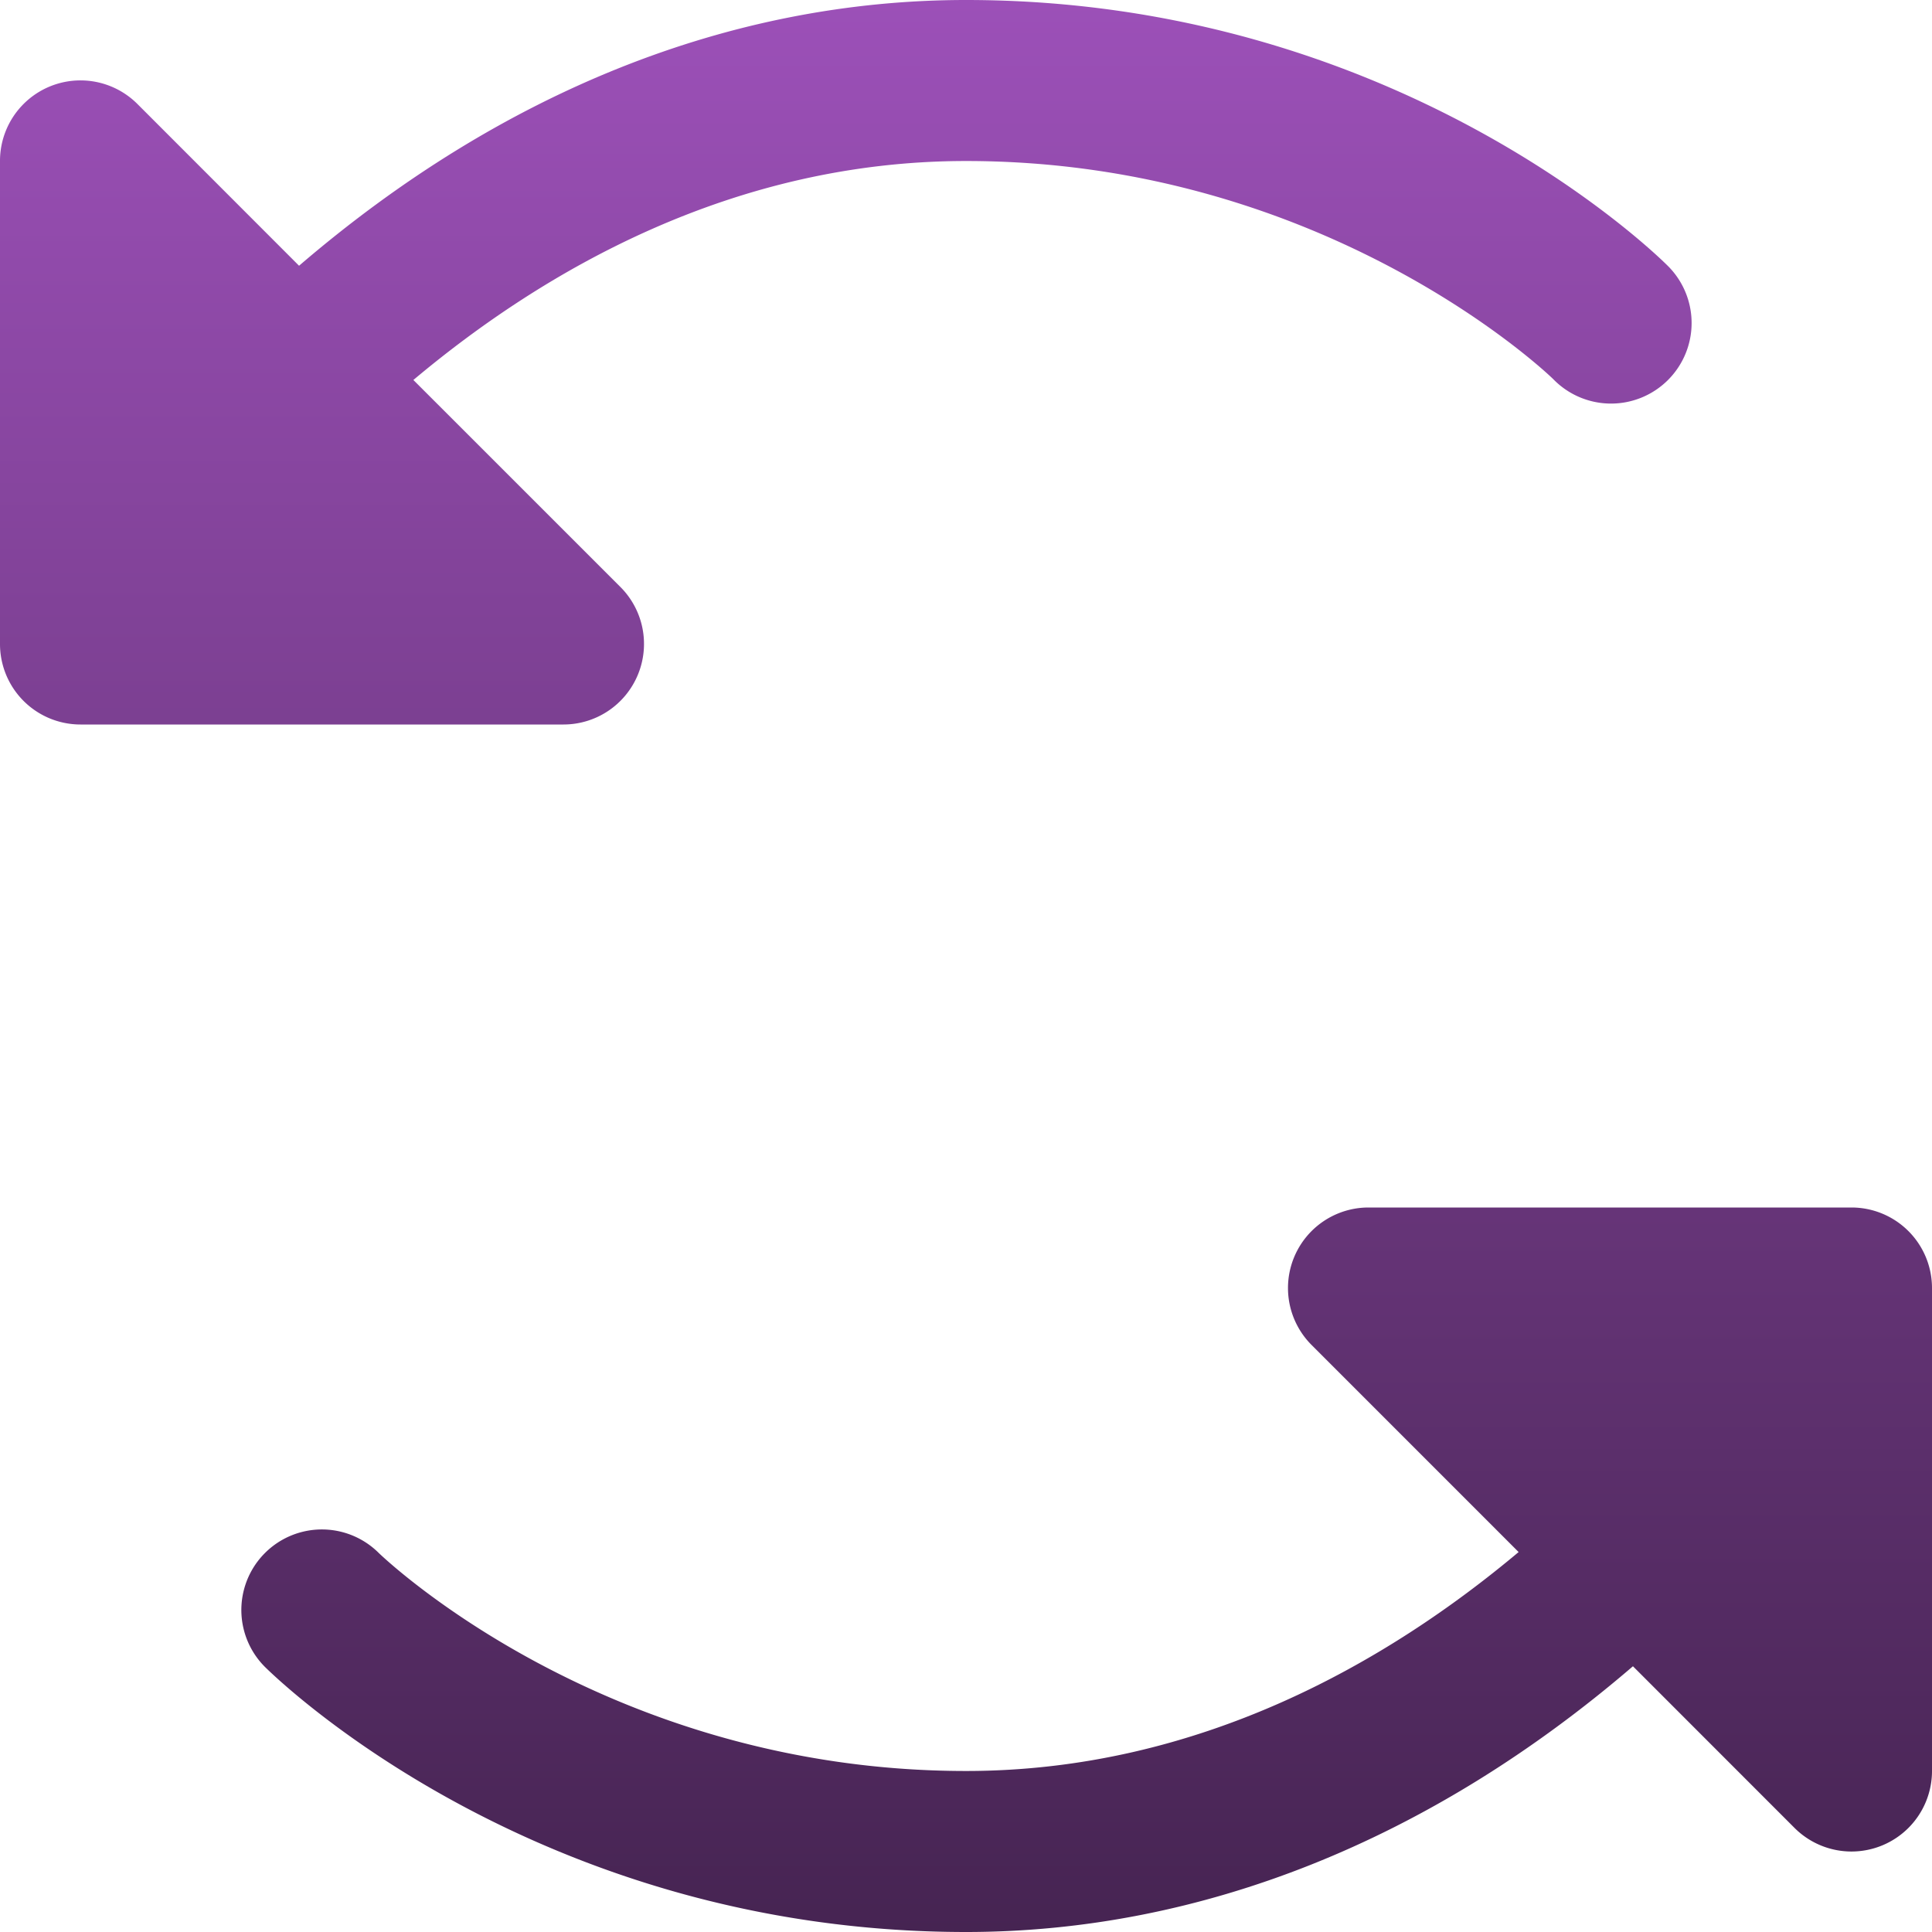<svg width="53" height="53" fill="none" xmlns="http://www.w3.org/2000/svg"><path d="M53 35.333v13.25a2.209 2.209 0 01-3.77 1.563l-4.434-4.436C39.234 50.488 32.948 53 26.5 53c-11.82 0-18.93-6.976-19.23-7.27a2.209 2.209 0 013.12-3.128c.1.096 6.217 5.981 16.11 5.981 6.396 0 11.572-2.995 15.16-6.006l-5.68-5.681a2.209 2.209 0 011.562-3.771h13.25A2.209 2.209 0 0153 35.333zM17.498 18.511a2.208 2.208 0 00-.477-2.407l-5.681-5.68c3.588-3.012 8.764-6.007 15.16-6.007 9.924 0 16.046 5.918 16.11 5.984a2.21 2.21 0 103.12-3.13C45.43 6.976 38.32 0 26.5 0 20.052 0 13.766 2.512 8.204 7.29L3.771 2.854A2.208 2.208 0 000 4.417v13.25a2.208 2.208 0 002.208 2.208h13.25a2.209 2.209 0 002.04-1.364z" fill="url(#paint0_linear_2621_11341)"/><defs><linearGradient id="paint0_linear_2621_11341" x1="26.5" y1="0" x2="26.5" y2="53" gradientUnits="userSpaceOnUse"><stop stop-color="#9C50B8"/><stop offset="1" stop-color="#462452"/></linearGradient></defs></svg>